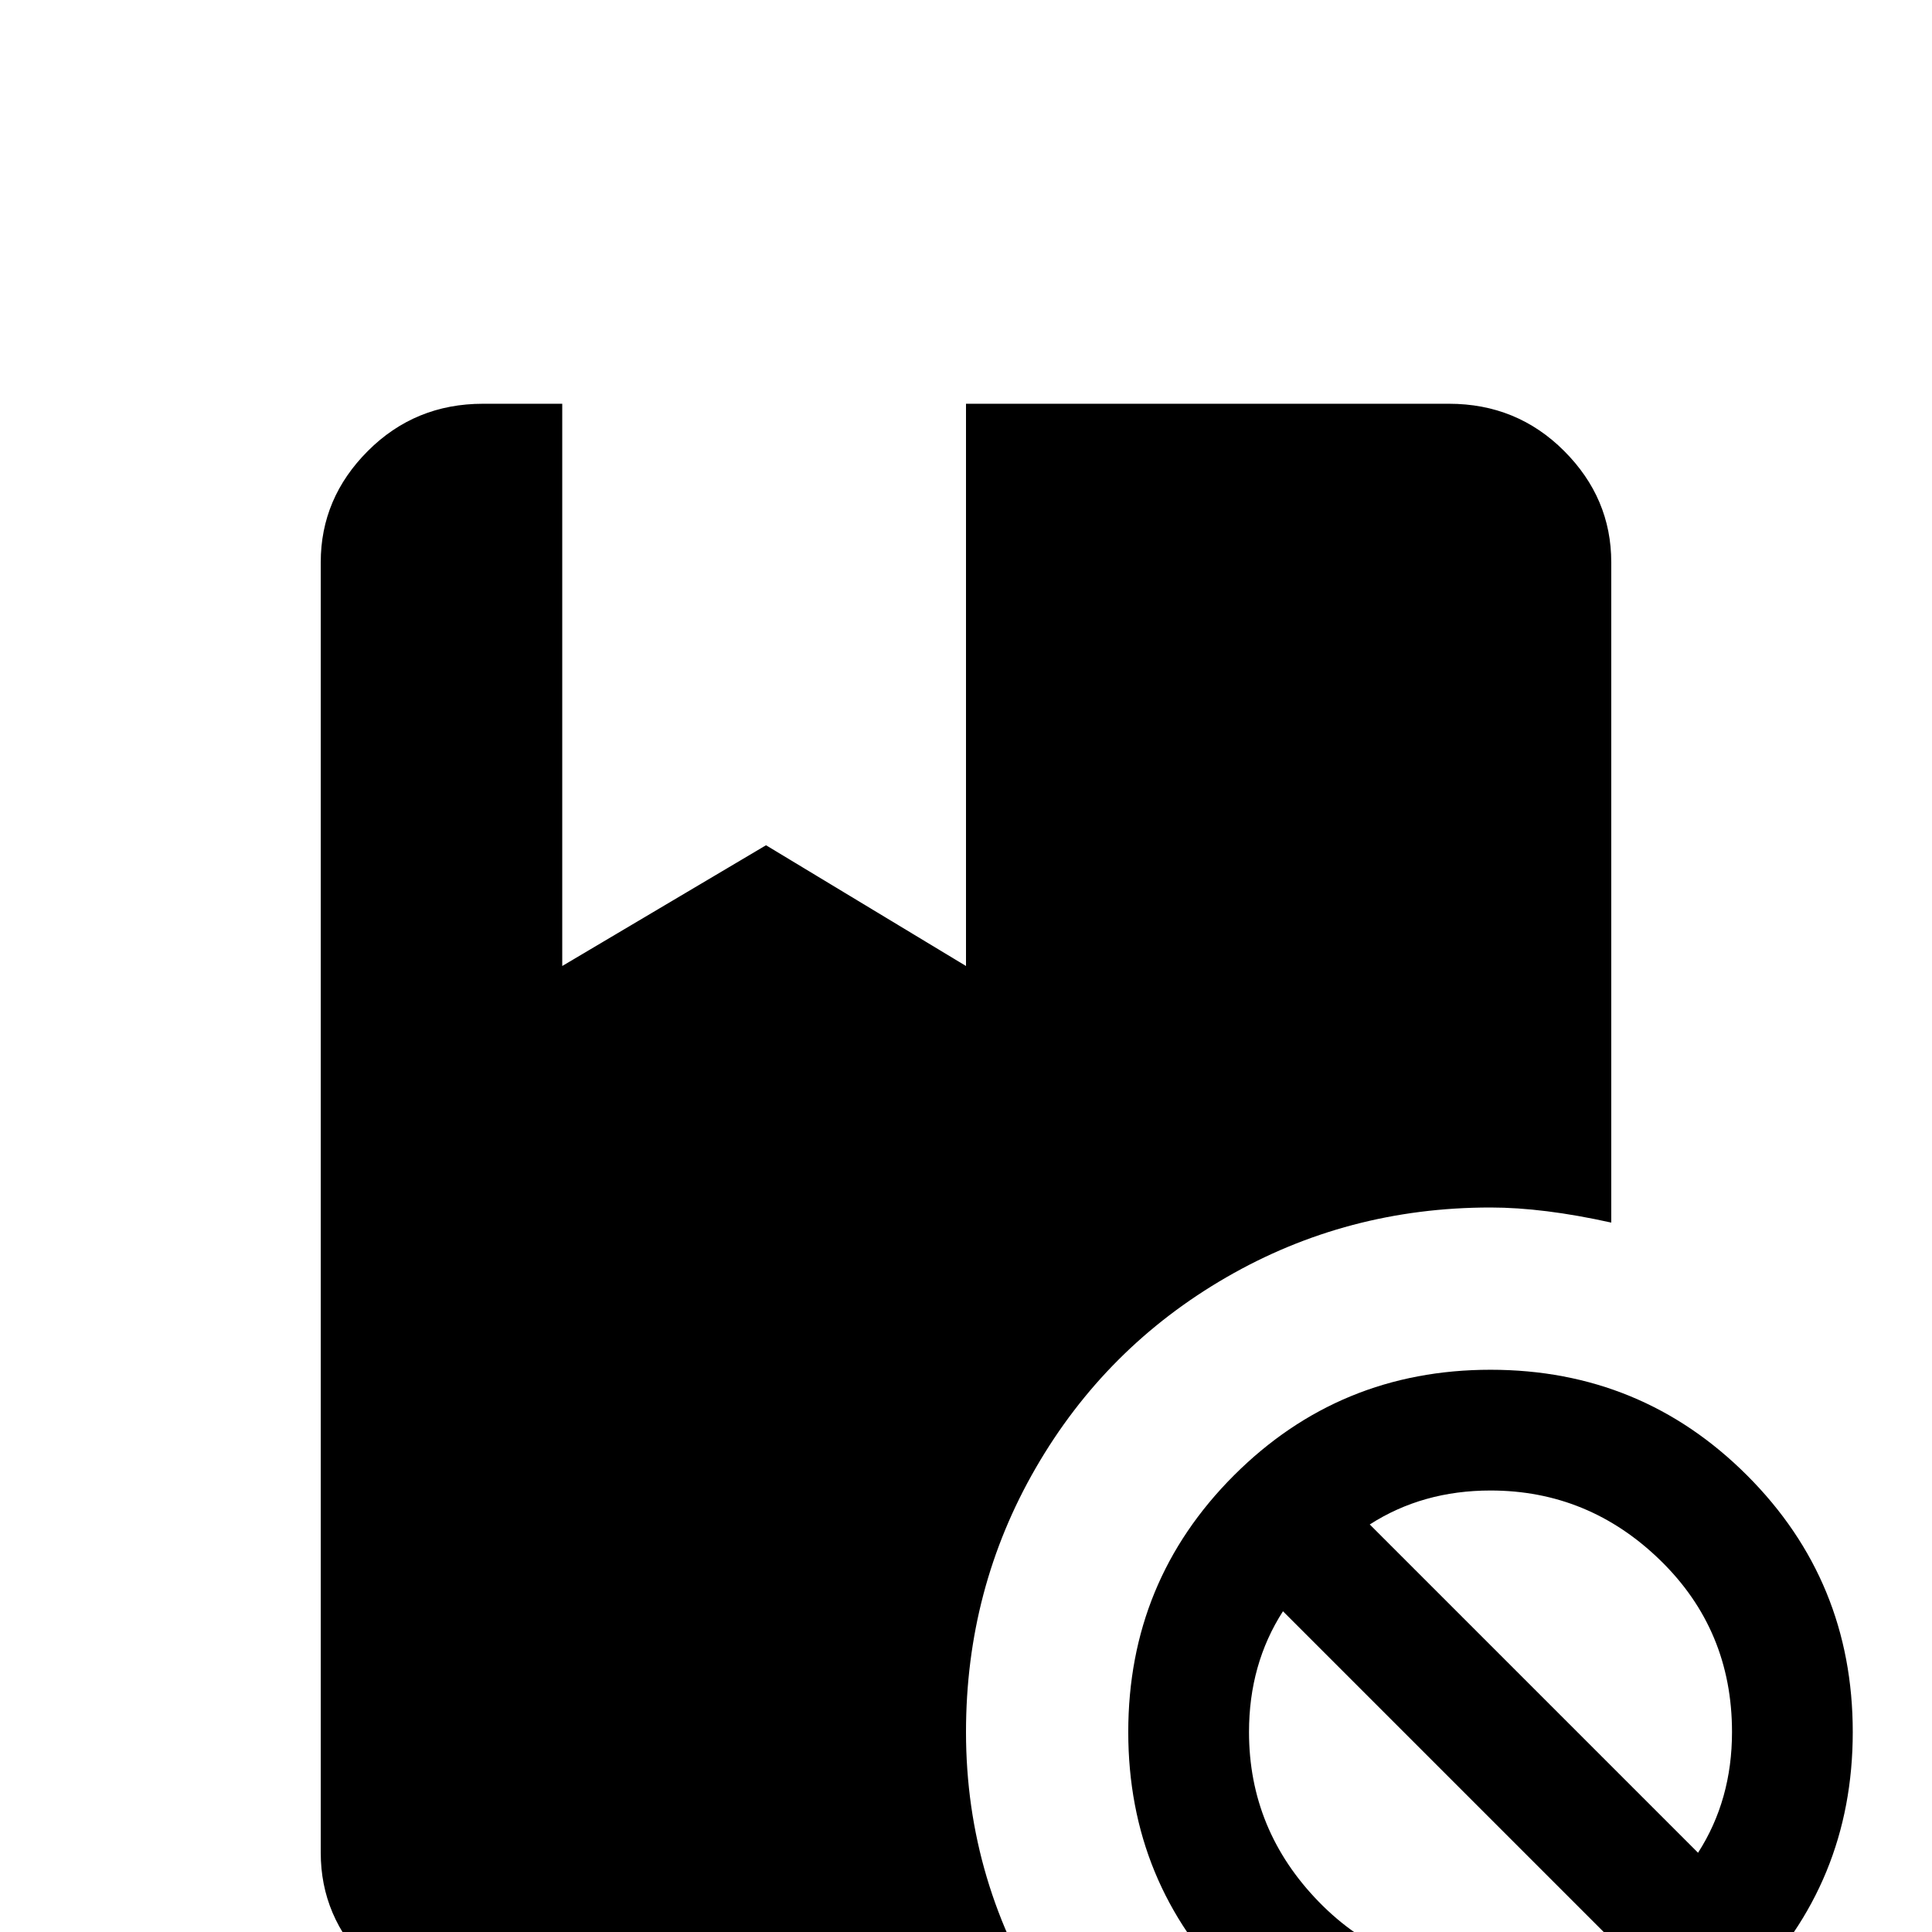 <svg xmlns="http://www.w3.org/2000/svg" viewBox="0 -512 512 512">
	<path fill="#000000" d="M256 -53Q256 -13 278 21H128Q110 21 97.5 8.5Q85 -4 85 -21V-363Q85 -380 97.5 -392.5Q110 -405 128 -405H149V-256L203 -288L256 -256V-405H384Q402 -405 414.5 -392.5Q427 -380 427 -363V-188Q409 -192 395 -192Q357 -192 325 -173.5Q293 -155 274.5 -123Q256 -91 256 -53ZM491 -53Q491 -13 463 15Q435 43 395 43Q355 43 327 15Q299 -13 299 -53Q299 -93 327 -121Q355 -149 395 -149Q435 -149 463 -121Q491 -93 491 -53ZM427 2L340 -85Q331 -71 331 -53Q331 -27 349.5 -8Q368 11 395 11Q413 11 427 2ZM459 -53Q459 -80 440 -98.5Q421 -117 395 -117Q377 -117 363 -108L450 -21Q459 -35 459 -53Z"/>
</svg>